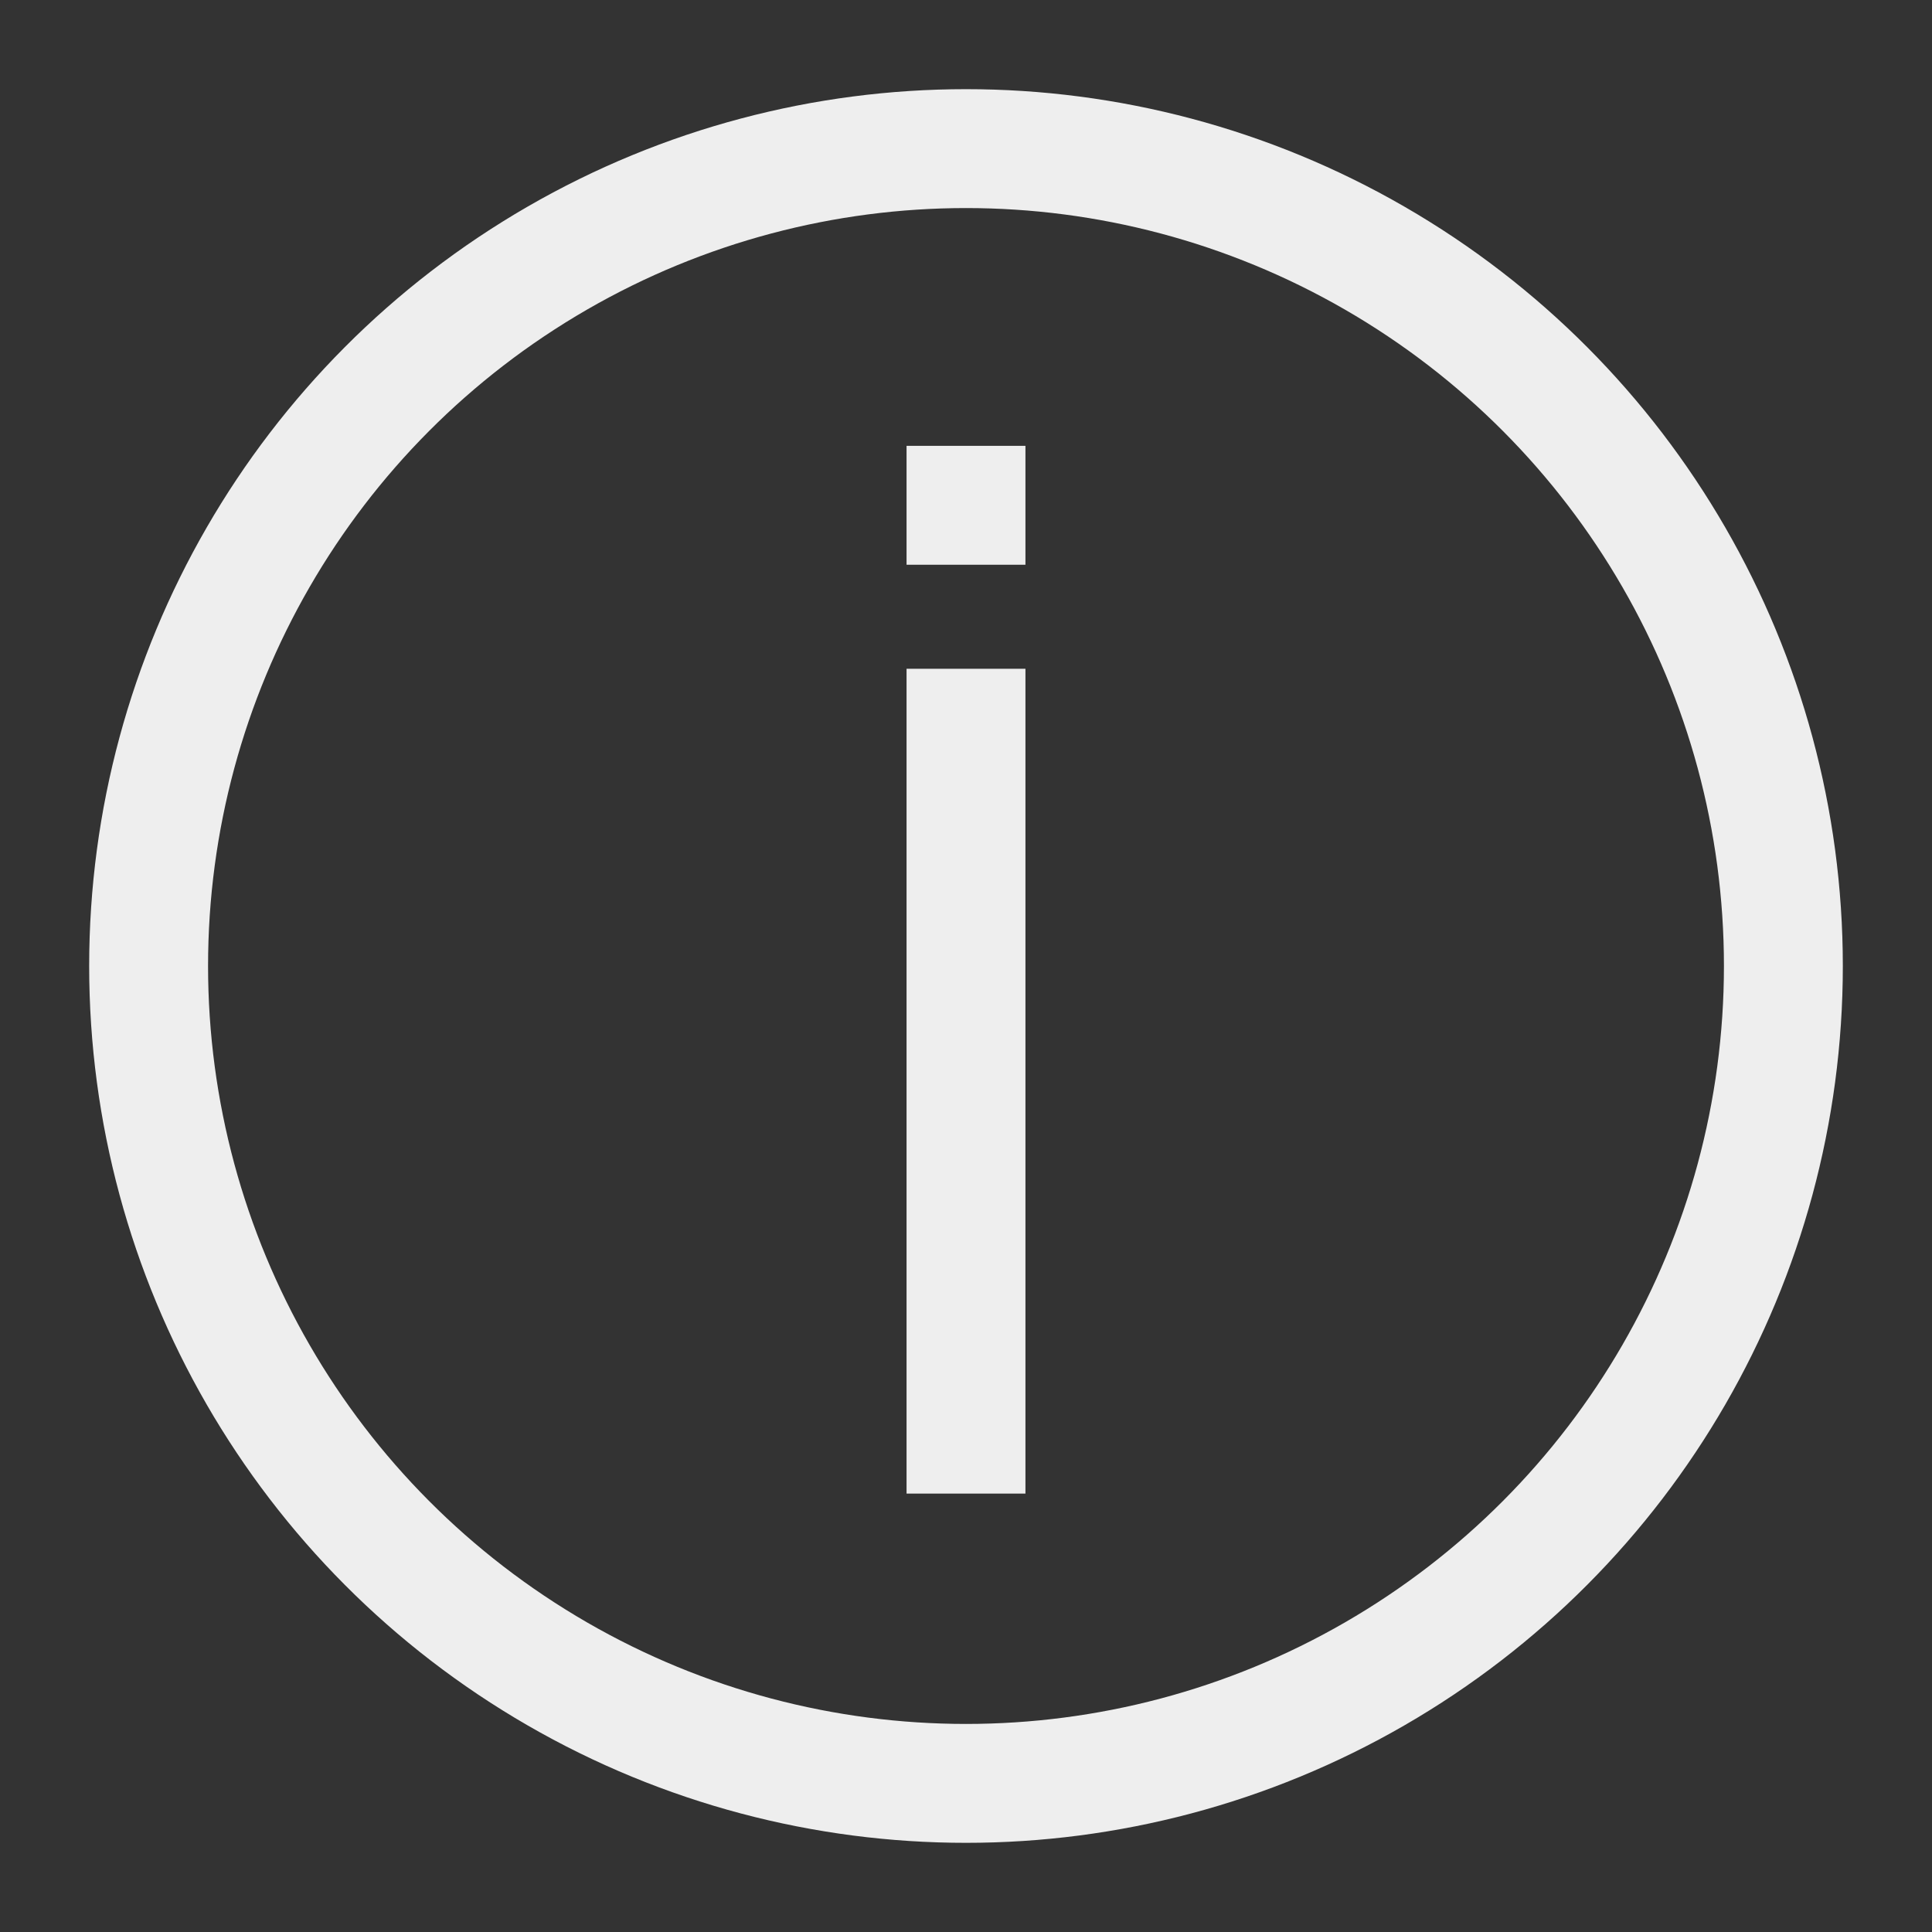 <?xml version="1.0" encoding="utf-8"?>
<svg width="520" height="520" xmlns="http://www.w3.org/2000/svg">
	<rect width="100%" height="100%" fill="#333333" stroke="none"/>
	<ellipse ry="220" rx="220" id="svg_1" cy="260" cx="260" stroke-width="32" stroke="#eee" fill="none" />
	<line x1="260" y1="120" x2="260" y2="152" stroke="#eee" stroke-width="32"/>
	<line x1="260" y1="180" x2="260" y2="402" stroke="#eee" stroke-width="32"/>
</svg>
